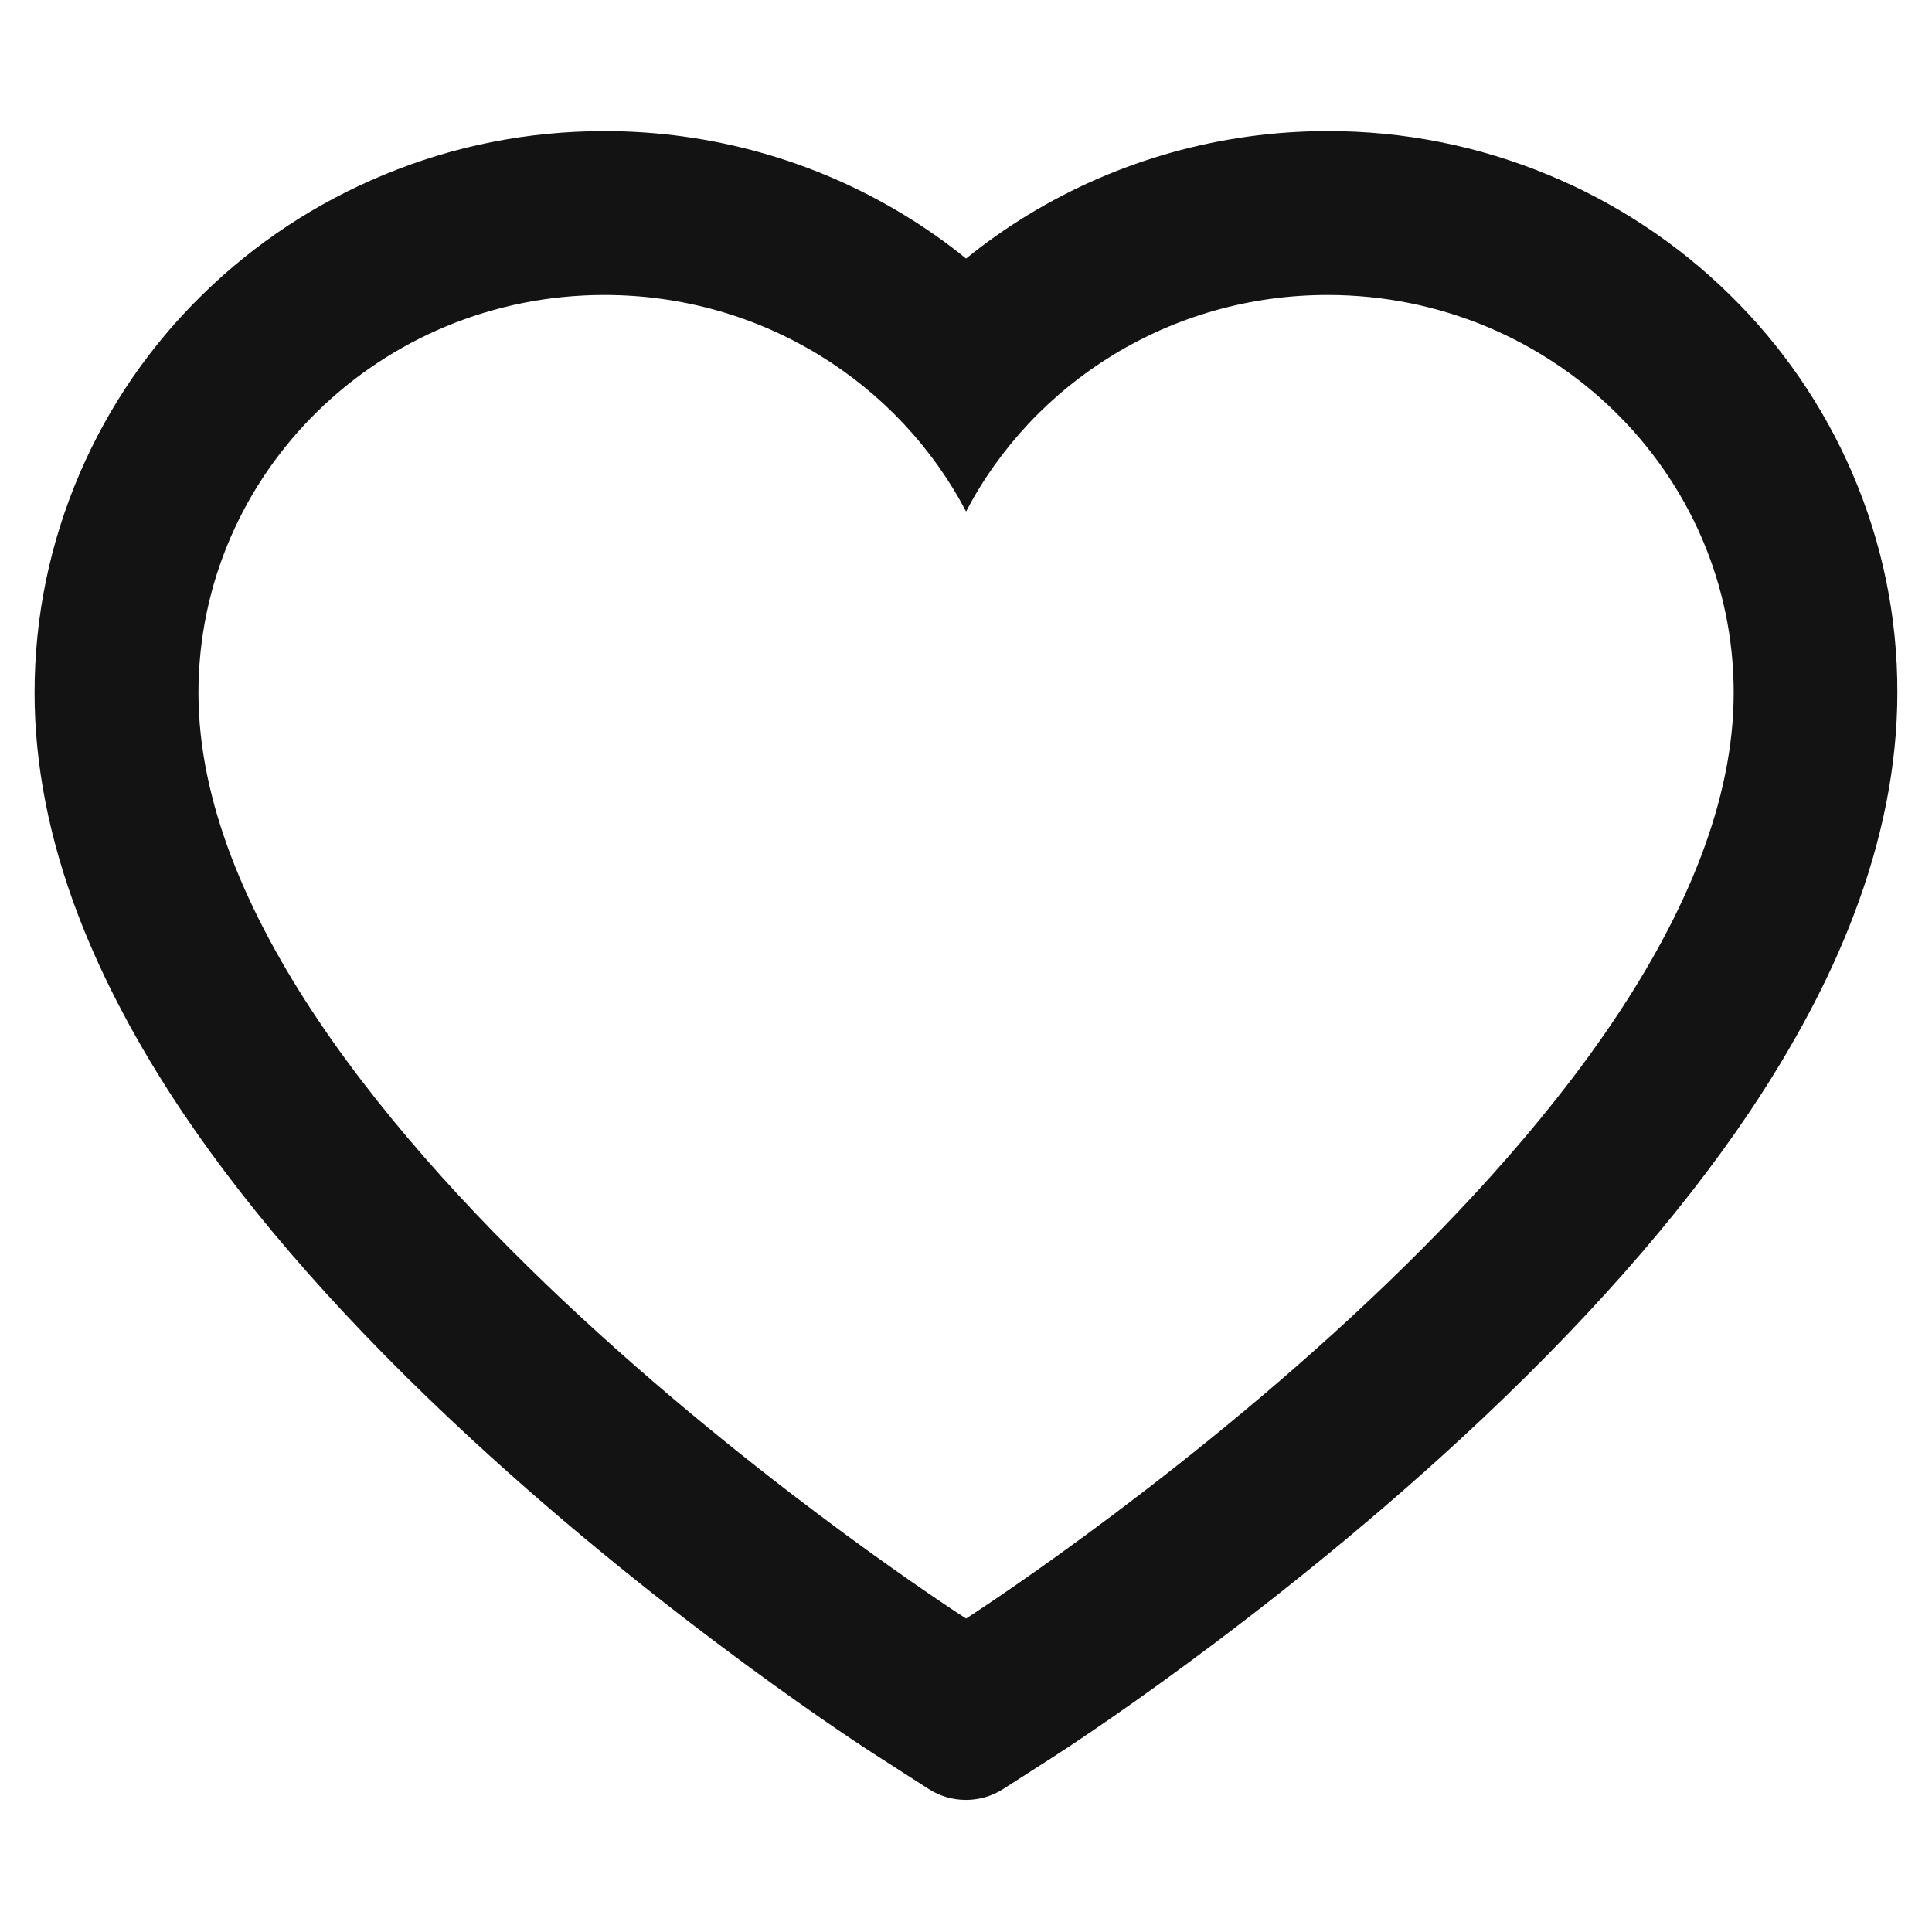<svg width="28" height="28" viewBox="0 0 28 28" fill="none" xmlns="http://www.w3.org/2000/svg">
<path d="M26.845 6.857C26.426 5.887 25.822 5.008 25.066 4.269C24.311 3.528 23.419 2.939 22.441 2.535C21.427 2.114 20.34 1.898 19.241 1.9C17.701 1.9 16.198 2.322 14.891 3.119C14.579 3.31 14.282 3.519 14.001 3.747C13.72 3.519 13.423 3.31 13.11 3.119C11.804 2.322 10.301 1.9 8.76 1.9C7.651 1.9 6.576 2.113 5.56 2.535C4.579 2.941 3.694 3.525 2.935 4.269C2.179 5.007 1.575 5.886 1.157 6.857C0.723 7.866 0.501 8.938 0.501 10.041C0.501 11.082 0.713 12.166 1.135 13.269C1.488 14.191 1.994 15.147 2.641 16.113C3.666 17.641 5.076 19.235 6.826 20.85C9.726 23.529 12.598 25.378 12.72 25.453L13.46 25.928C13.788 26.138 14.21 26.138 14.538 25.928L15.279 25.453C15.401 25.375 18.27 23.529 21.173 20.85C22.923 19.235 24.332 17.641 25.357 16.113C26.004 15.147 26.513 14.191 26.863 13.269C27.285 12.166 27.498 11.082 27.498 10.041C27.501 8.938 27.279 7.866 26.845 6.857ZM14.001 23.457C14.001 23.457 2.876 16.328 2.876 10.041C2.876 6.857 5.51 4.275 8.76 4.275C11.044 4.275 13.026 5.55 14.001 7.413C14.976 5.55 16.957 4.275 19.241 4.275C22.491 4.275 25.126 6.857 25.126 10.041C25.126 16.328 14.001 23.457 14.001 23.457Z" fill="#131313"/>
</svg>

